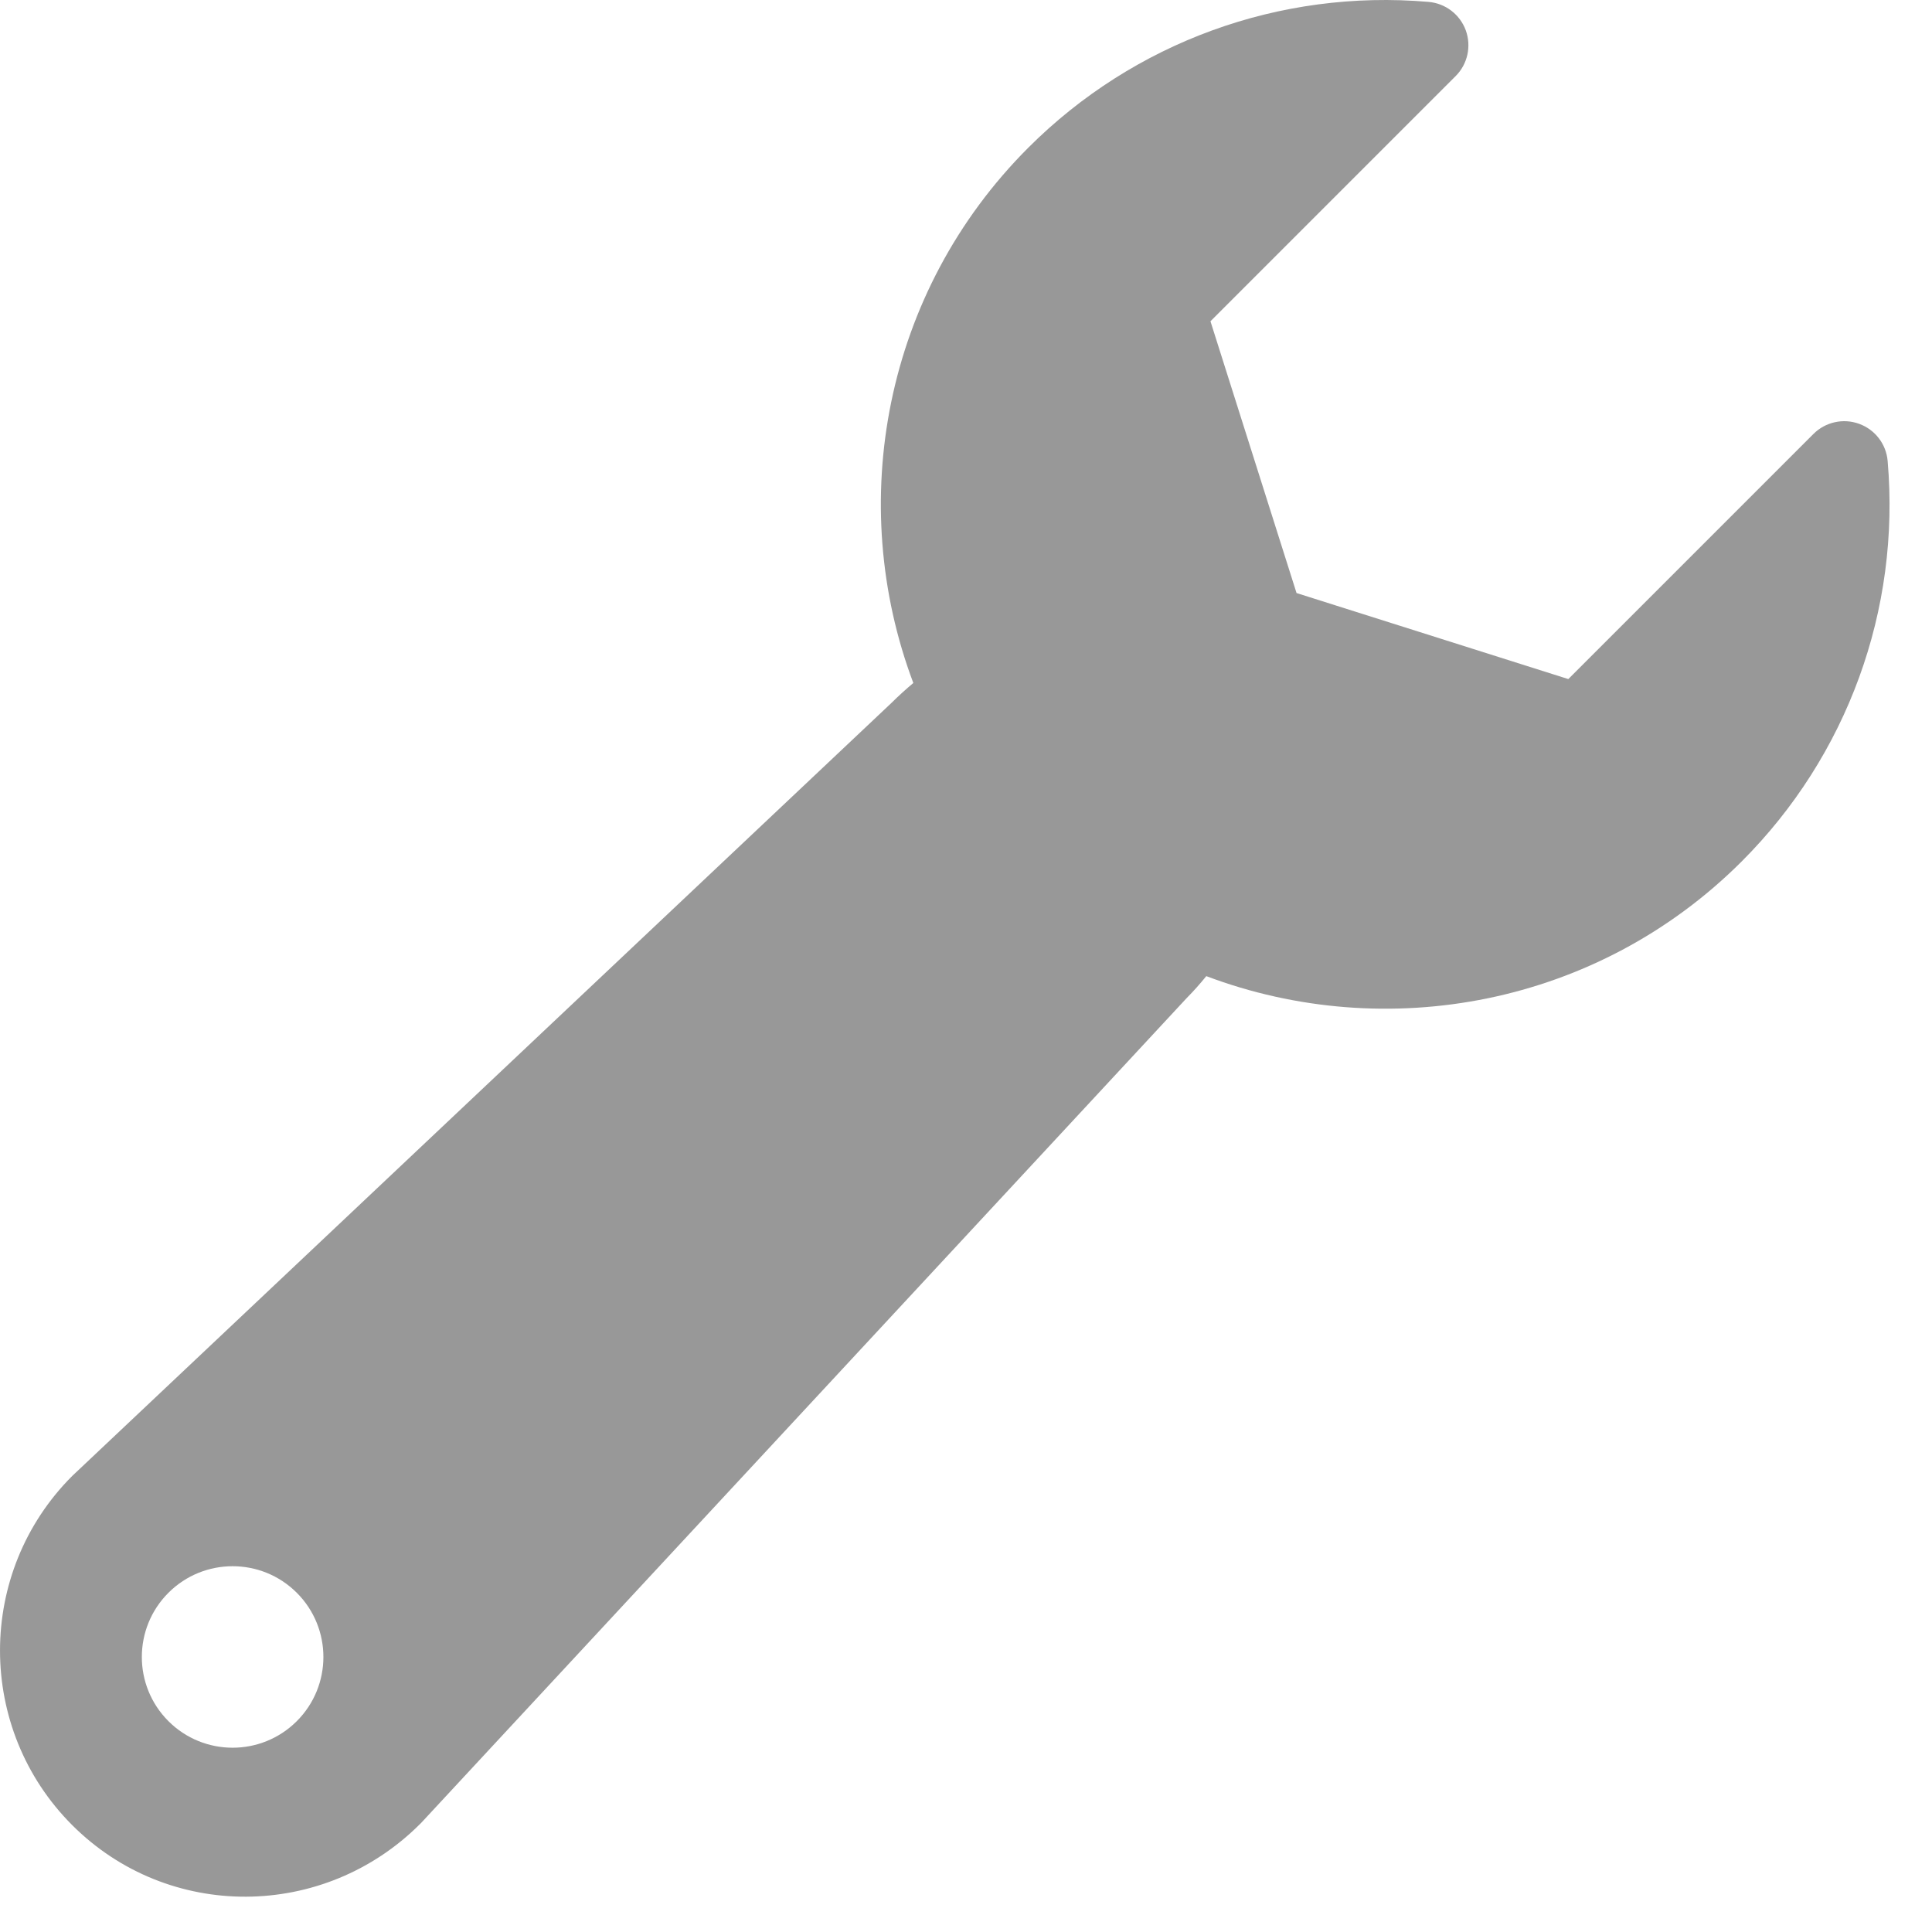 <svg width="45" height="45" viewBox="0 0 45 45" fill="none" xmlns="http://www.w3.org/2000/svg">
<path d="M43.967 10.738C43.934 10.344 43.674 10.007 43.304 9.872C42.933 9.736 42.518 9.829 42.239 10.107L36.529 15.817L30.199 13.813L28.194 7.483L33.905 1.772C34.184 1.493 34.275 1.078 34.141 0.707C34.005 0.336 33.668 0.078 33.273 0.044C29.806 -0.255 26.408 0.983 23.951 3.44C20.586 6.805 19.695 11.719 21.273 15.908C21.101 16.053 20.93 16.207 20.763 16.373L1.702 34.359C1.695 34.365 1.688 34.372 1.681 34.379C-0.56 36.621 -0.56 40.268 1.681 42.51C3.923 44.752 7.544 44.724 9.785 42.483C9.795 42.474 9.804 42.465 9.813 42.455L27.642 23.245C27.804 23.082 27.955 22.911 28.097 22.736C32.287 24.317 37.204 23.428 40.571 20.061C43.028 17.603 44.267 14.205 43.967 10.738ZM6.913 40.089C6.087 40.914 4.749 40.914 3.923 40.089C3.097 39.263 3.097 37.925 3.923 37.099C4.749 36.274 6.087 36.274 6.913 37.099C7.739 37.925 7.739 39.263 6.913 40.089Z" fill="#989898"/>
</svg>
